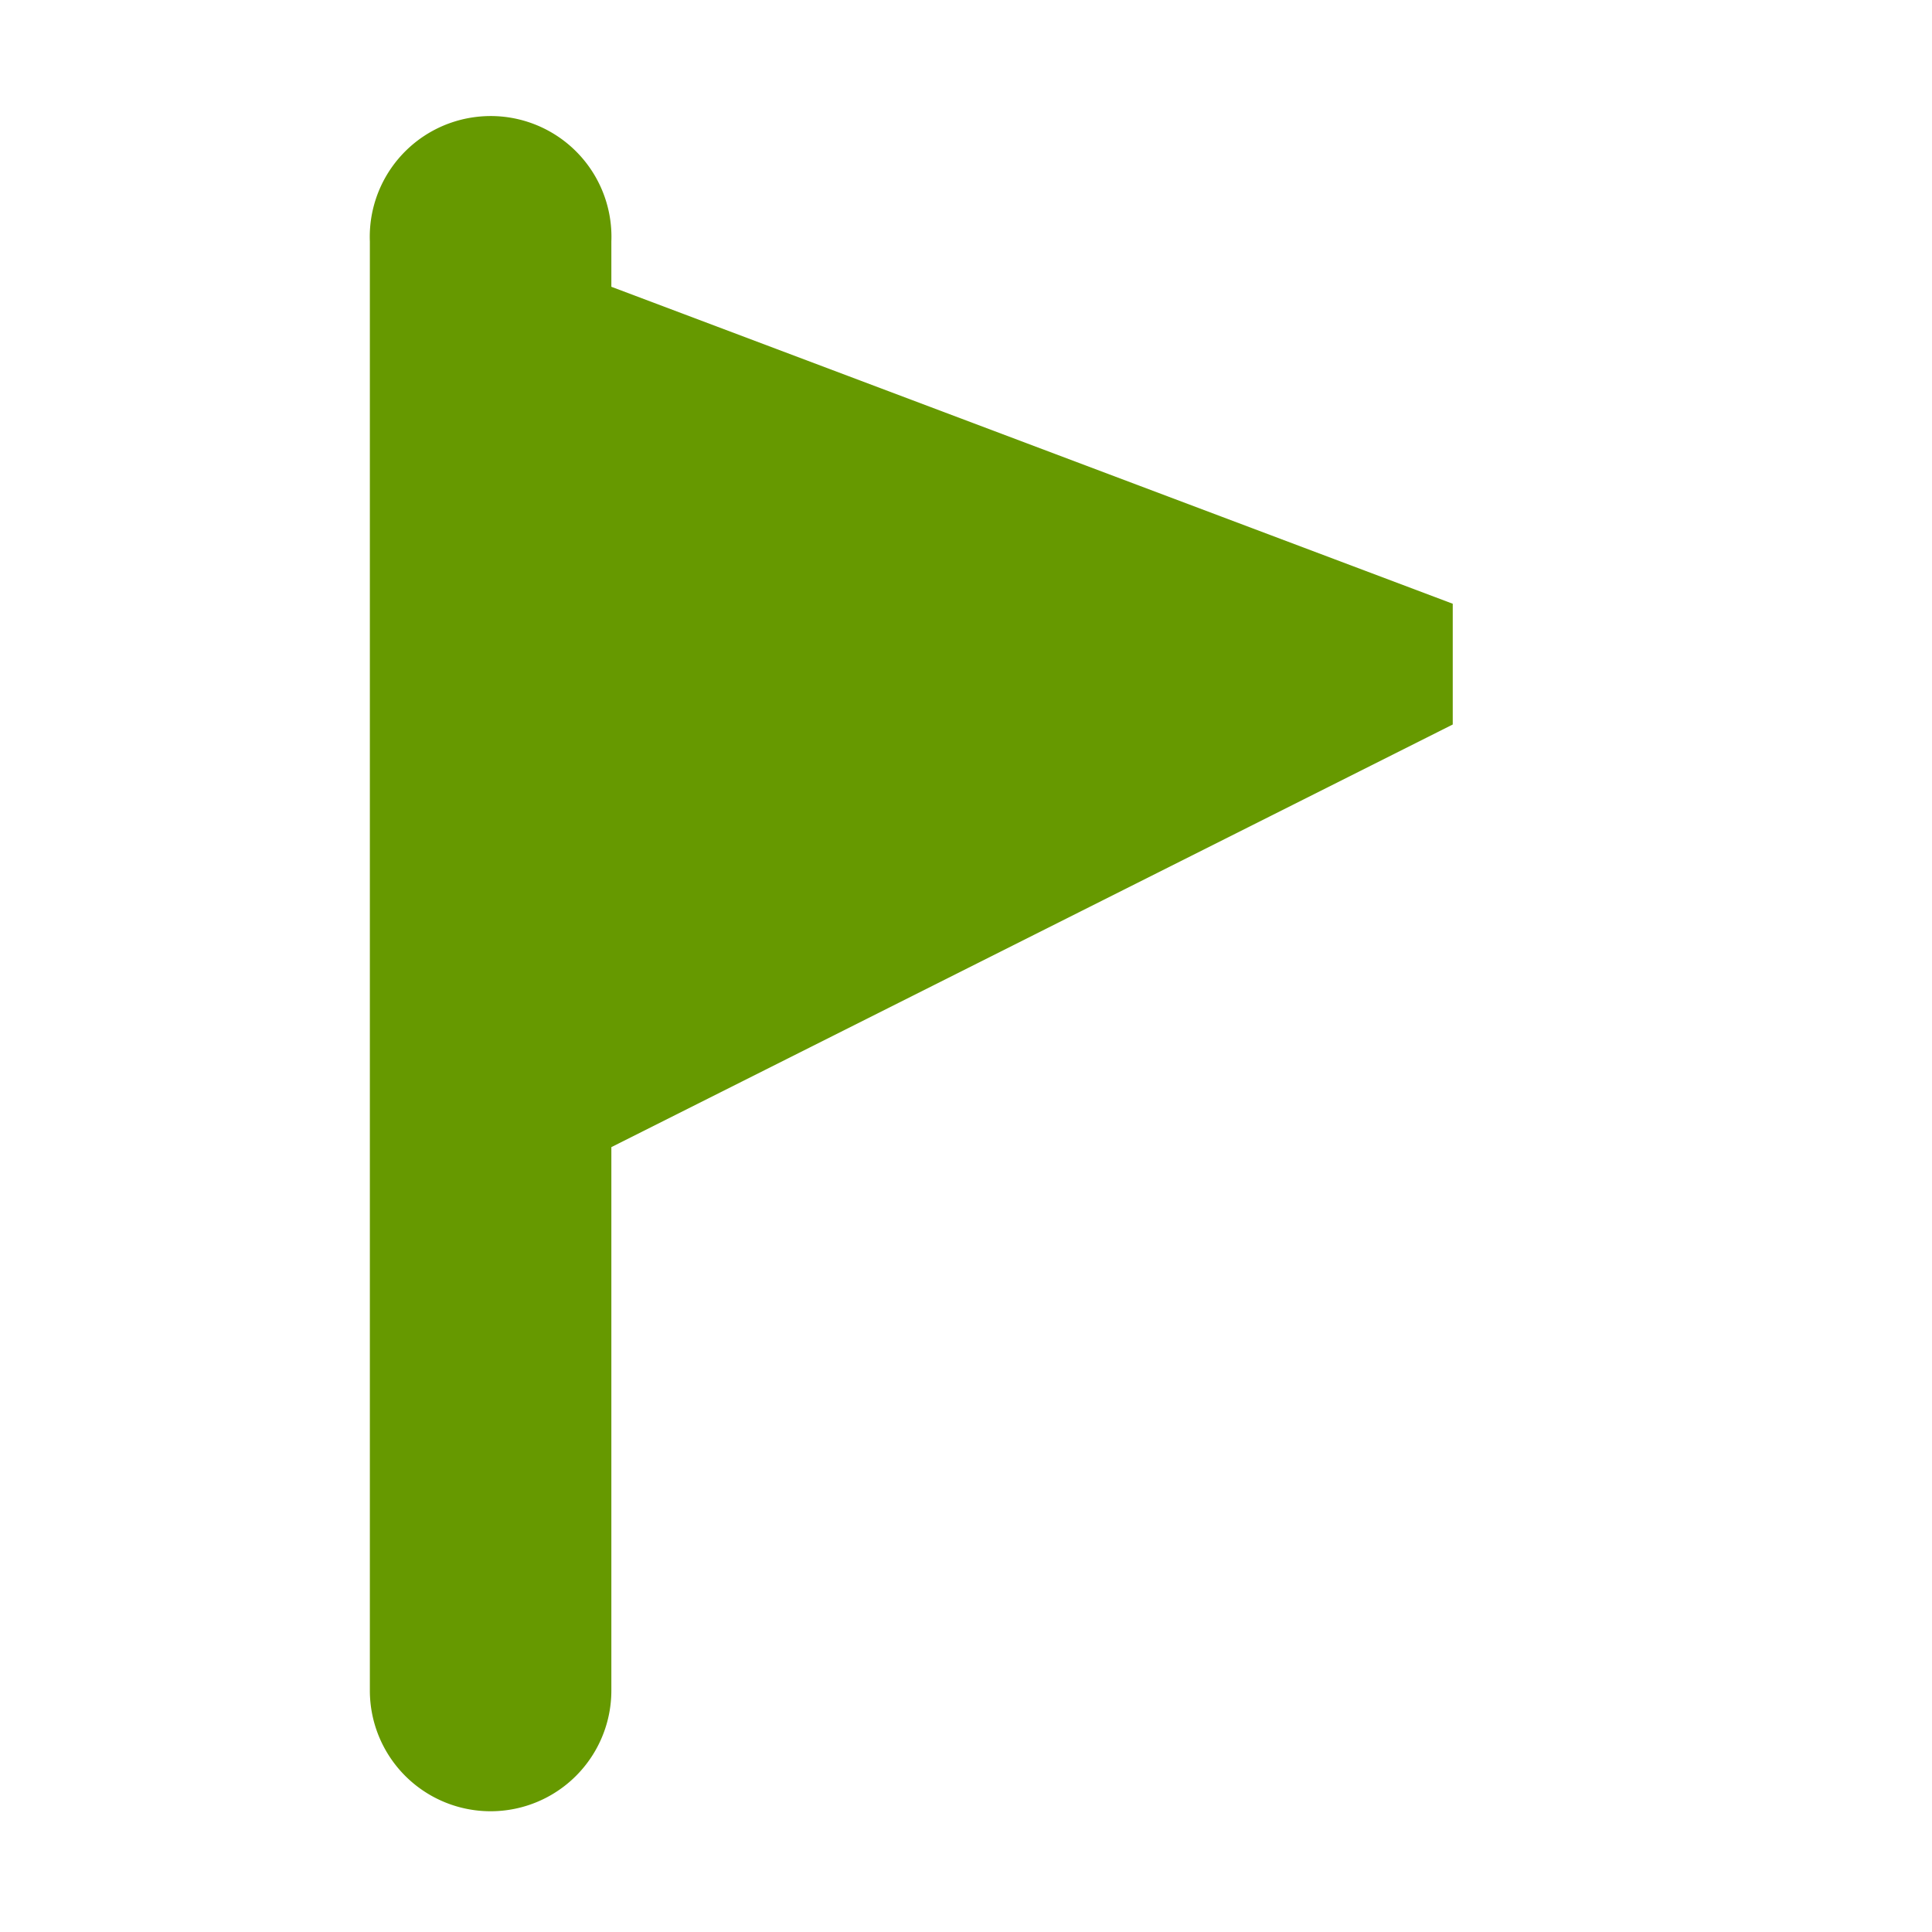 <?xml version="1.0" encoding="UTF-8" standalone="no"?>
<svg id="svg2" xmlns="http://www.w3.org/2000/svg" viewBox="0 0 16 16" width="32" height="32" version="1.1"><g id="layer1" style="fill:#669900" transform="translate(-31.976 -220.36)"><path id="path3763" style="block-progression:tb;color:#000000;fill:#669900;text-transform:none;text-indent:0" transform="translate(31.976 220.36)" d="m3.938 0.969a1 1 0 0 0 -0.875 1.031v12a1 1 0 1 0 2 0v-4.5l6.968-3.5v-1l-6.968-2.625v-0.375a1 1 0 0 0 -1.125 -1.031z"/></g></svg>
